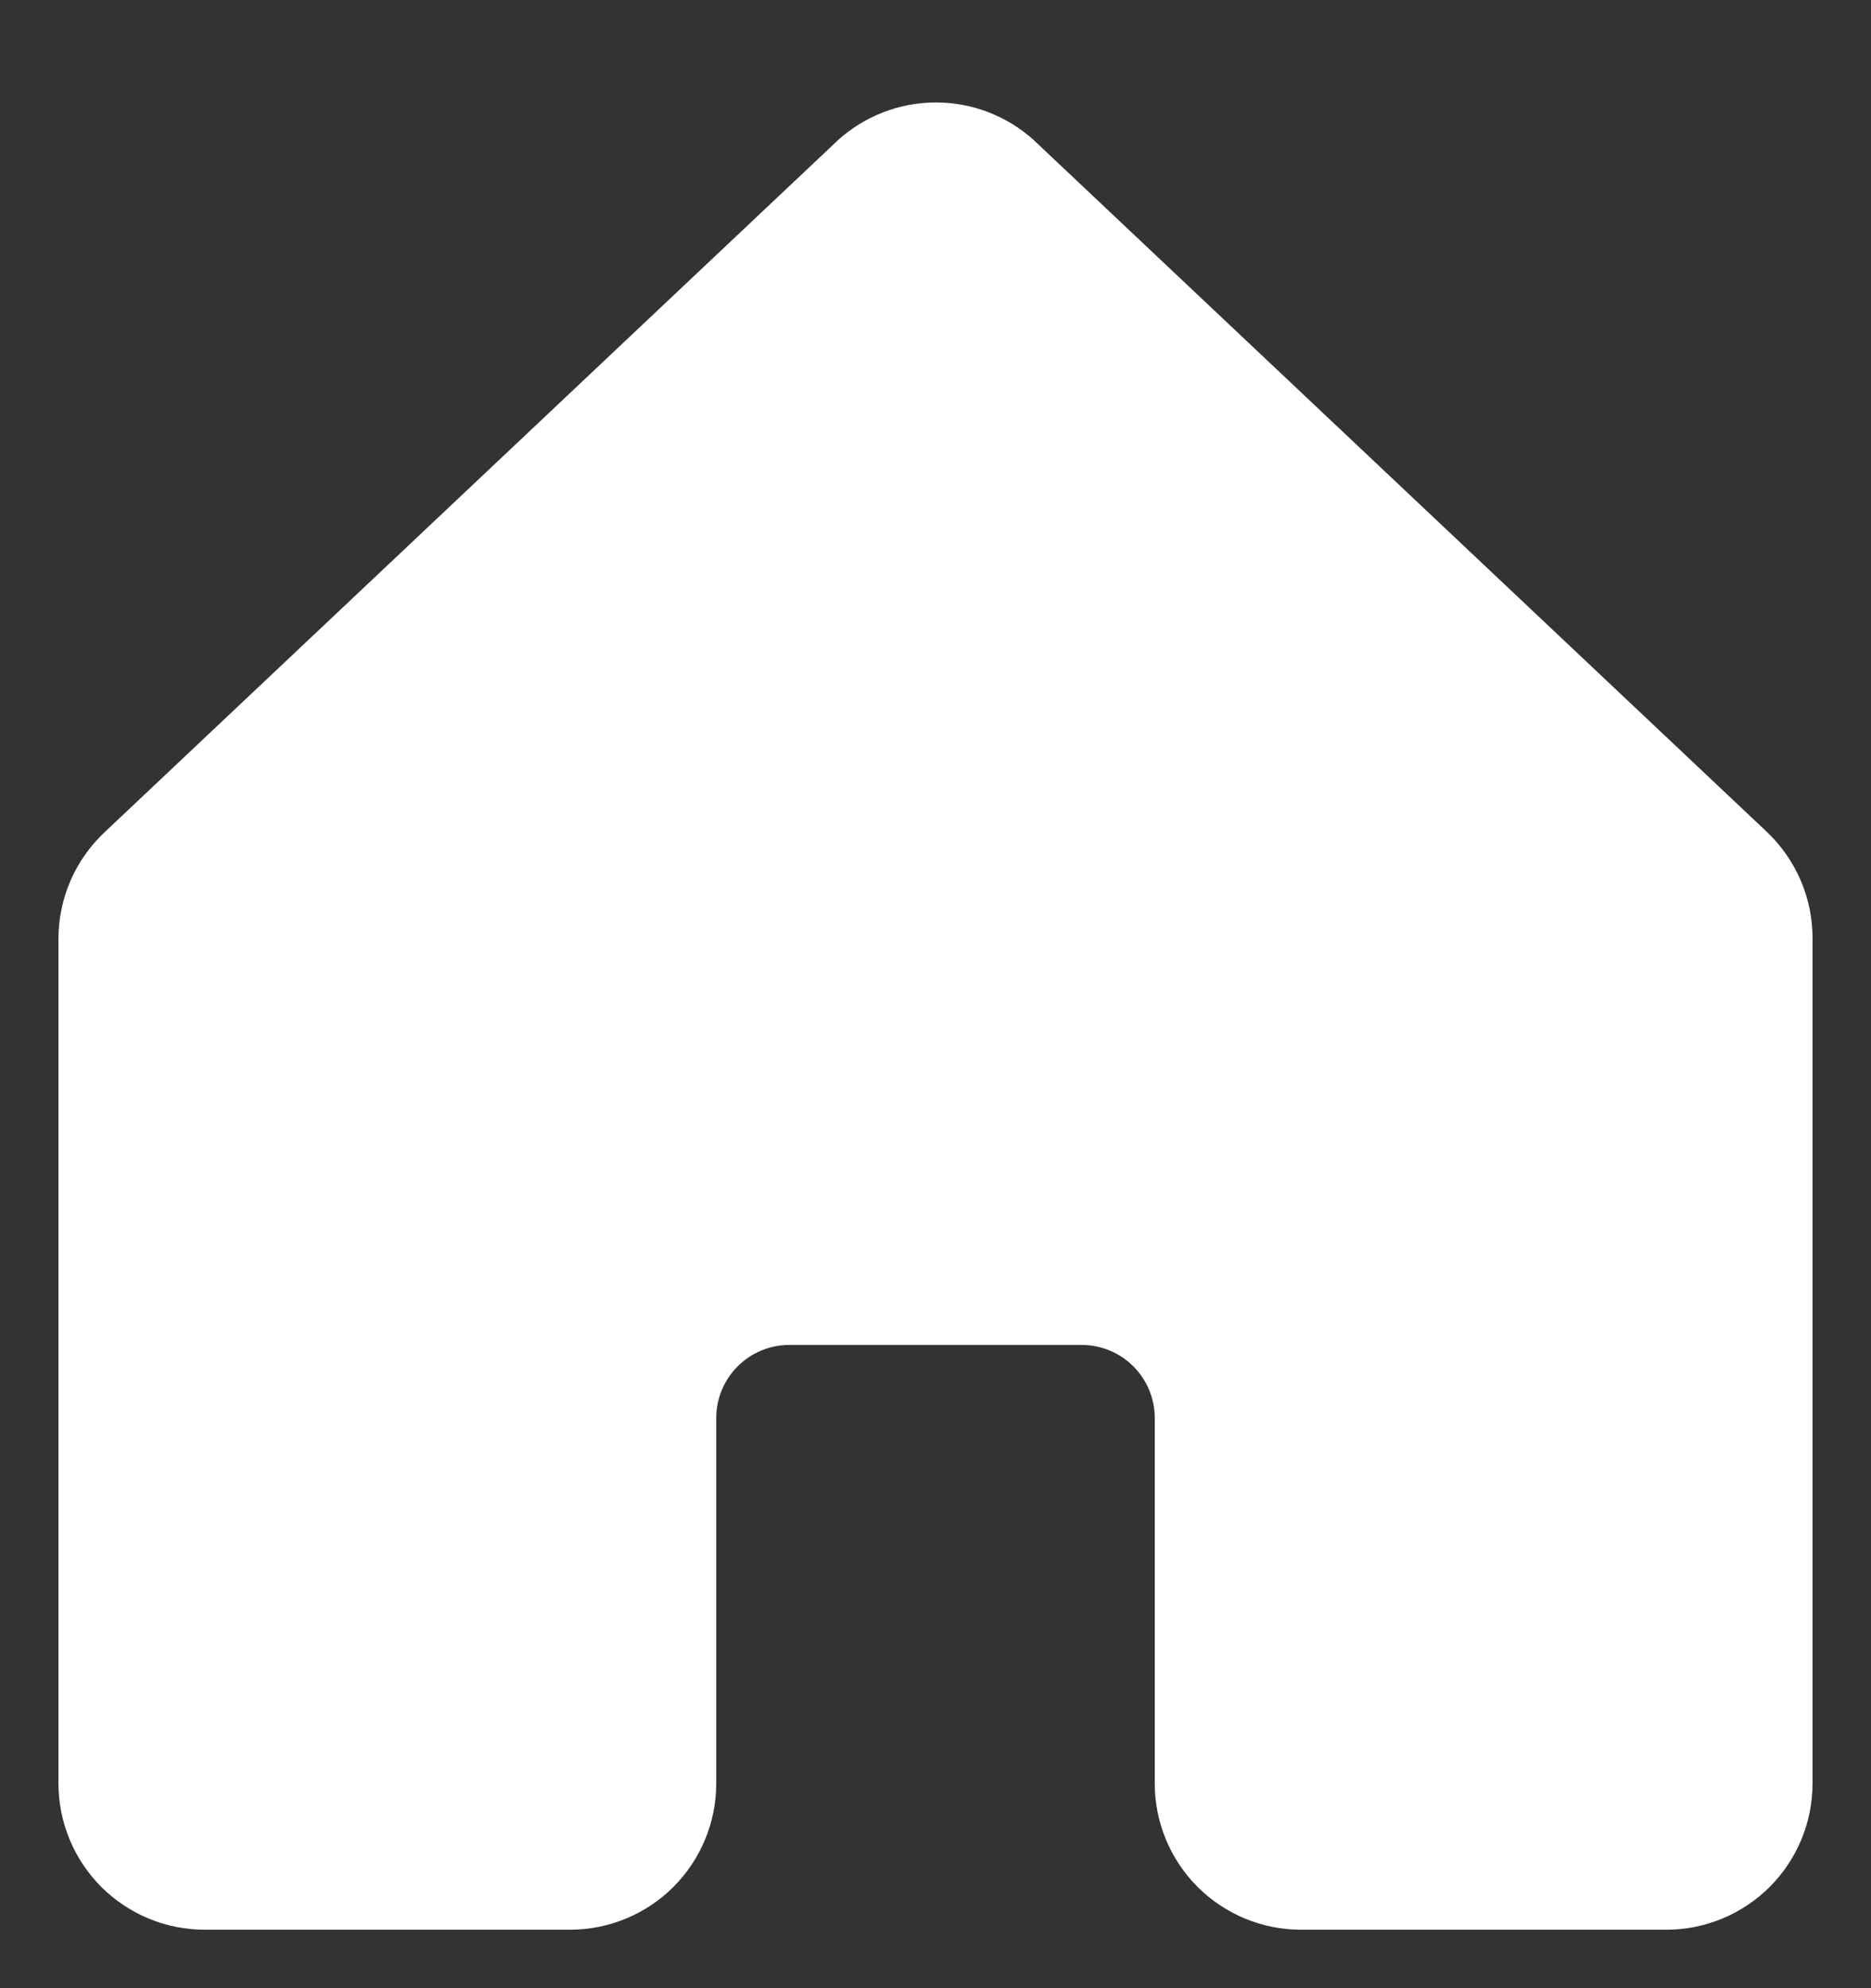 <svg width="16" height="17" viewBox="0 0 16 17" fill="none" xmlns="http://www.w3.org/2000/svg">
<rect x="0" y="0" width="16" height="17" fill="#333333" stroke="none"/>
<path d="M15.5 8.027V15.25C15.5 15.582 15.368 15.899 15.134 16.134C14.899 16.368 14.582 16.5 14.25 16.5H11.125C10.793 16.5 10.476 16.368 10.241 16.134C10.007 15.899 9.875 15.582 9.875 15.25V12.125C9.875 11.959 9.809 11.8 9.692 11.683C9.575 11.566 9.416 11.5 9.25 11.5H6.75C6.584 11.5 6.425 11.566 6.308 11.683C6.191 11.8 6.125 11.959 6.125 12.125V15.25C6.125 15.582 5.993 15.899 5.759 16.134C5.524 16.368 5.207 16.5 4.875 16.5H1.75C1.418 16.5 1.101 16.368 0.866 16.134C0.632 15.899 0.5 15.582 0.5 15.25V8.027C0.5 7.854 0.536 7.683 0.605 7.525C0.675 7.366 0.777 7.224 0.904 7.107L7.154 1.21L7.162 1.202C7.393 0.992 7.692 0.876 8.004 0.876C8.315 0.876 8.614 0.992 8.845 1.202C8.847 1.205 8.85 1.208 8.853 1.21L15.103 7.107C15.229 7.225 15.329 7.367 15.398 7.526C15.466 7.684 15.501 7.855 15.5 8.027Z" fill="#FFFFFF"/>
</svg>
